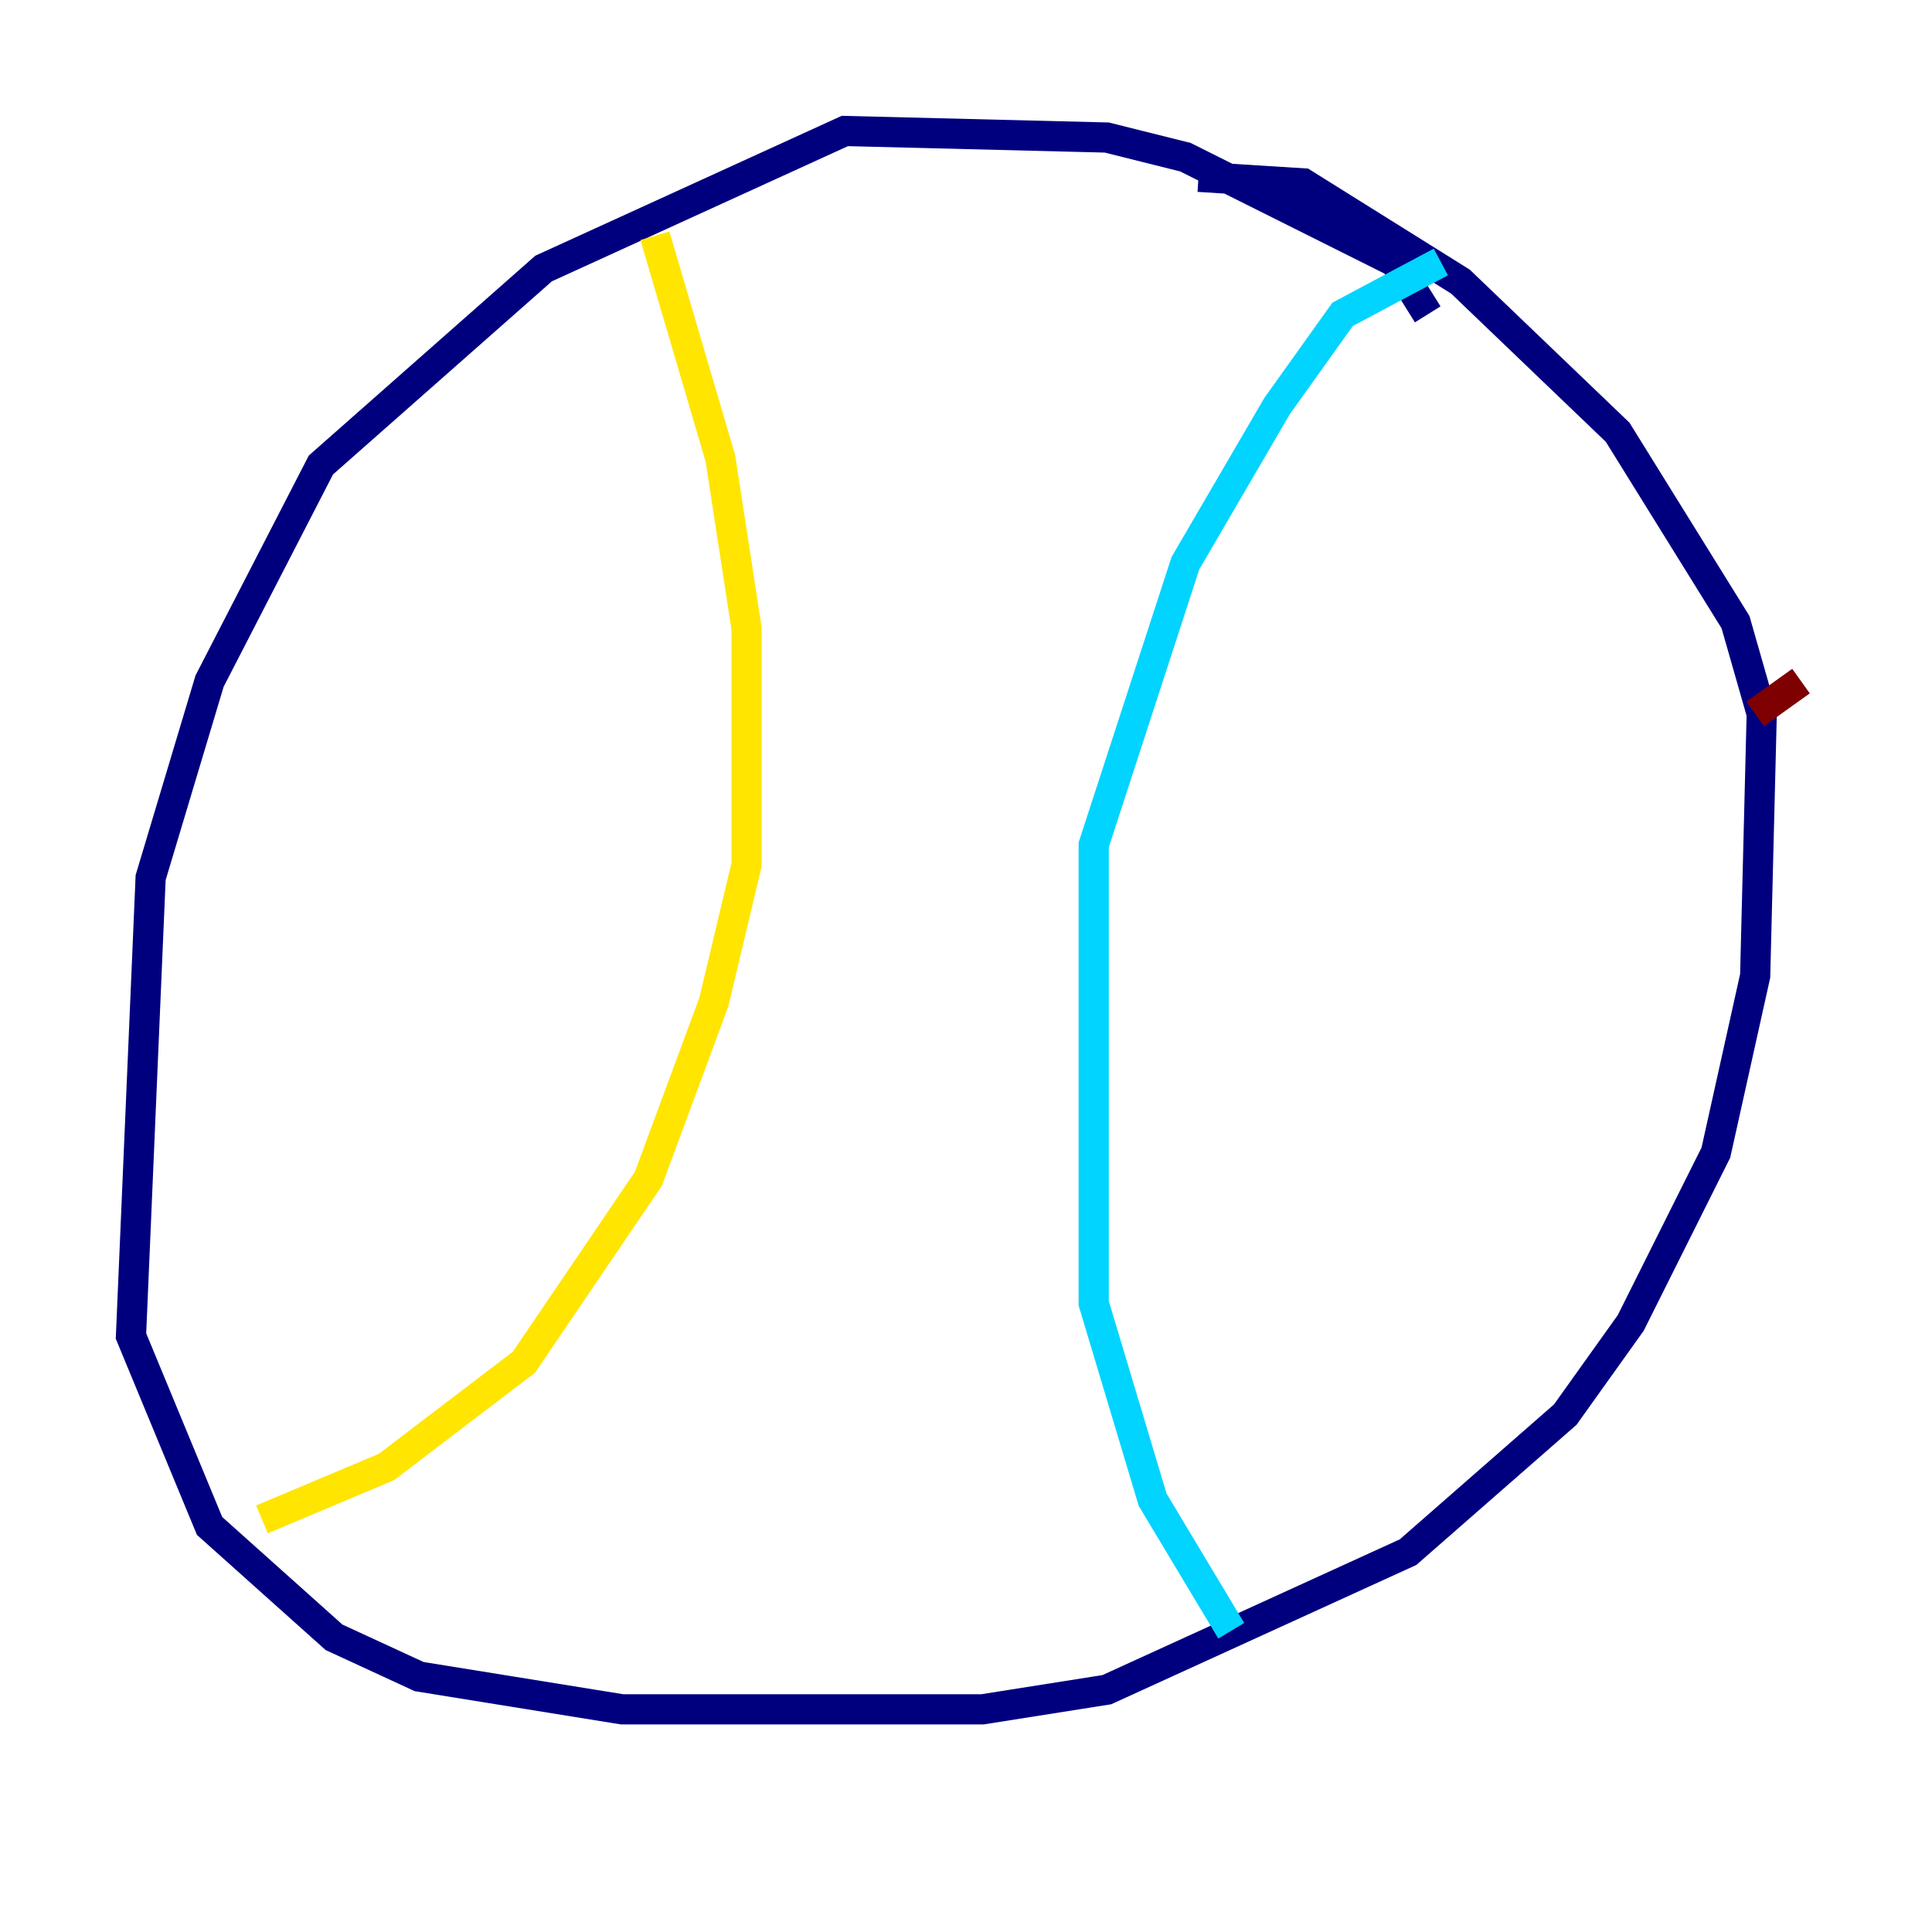 <?xml version="1.0" encoding="utf-8" ?>
<svg baseProfile="tiny" height="128" version="1.2" viewBox="0,0,128,128" width="128" xmlns="http://www.w3.org/2000/svg" xmlns:ev="http://www.w3.org/2001/xml-events" xmlns:xlink="http://www.w3.org/1999/xlink"><defs /><polyline fill="none" points="94.59,20.827 92.42,17.356 78.536,10.414 73.329,9.112 55.973,8.678 36.014,17.79 21.261,30.807 13.885,45.125 9.98,58.142 8.678,88.515 13.885,101.098 22.129,108.475 27.77,111.078 41.22,113.248 65.085,113.248 73.329,111.946 93.288,102.834 103.702,93.722 108.041,87.647 113.681,76.366 116.285,64.651 116.719,47.295 114.983,41.22 107.173,28.637 96.759,18.658 86.346,12.149 79.403,11.715" stroke="#00007f" stroke-width="2" /><polyline fill="none" points="95.458,17.356 88.949,20.827 84.61,26.902 78.536,37.315 72.461,55.973 72.461,86.346 76.366,99.363 81.573,108.041" stroke="#00d4ff" stroke-width="2" /><polyline fill="none" points="43.39,15.62 47.729,30.373 49.464,41.654 49.464,57.275 47.295,66.386 42.956,78.102 34.712,90.251 25.6,97.193 17.356,100.664" stroke="#ffe500" stroke-width="2" /><polyline fill="none" points="119.322,45.125 116.285,47.295" stroke="#7f0000" stroke-width="2" /></svg>